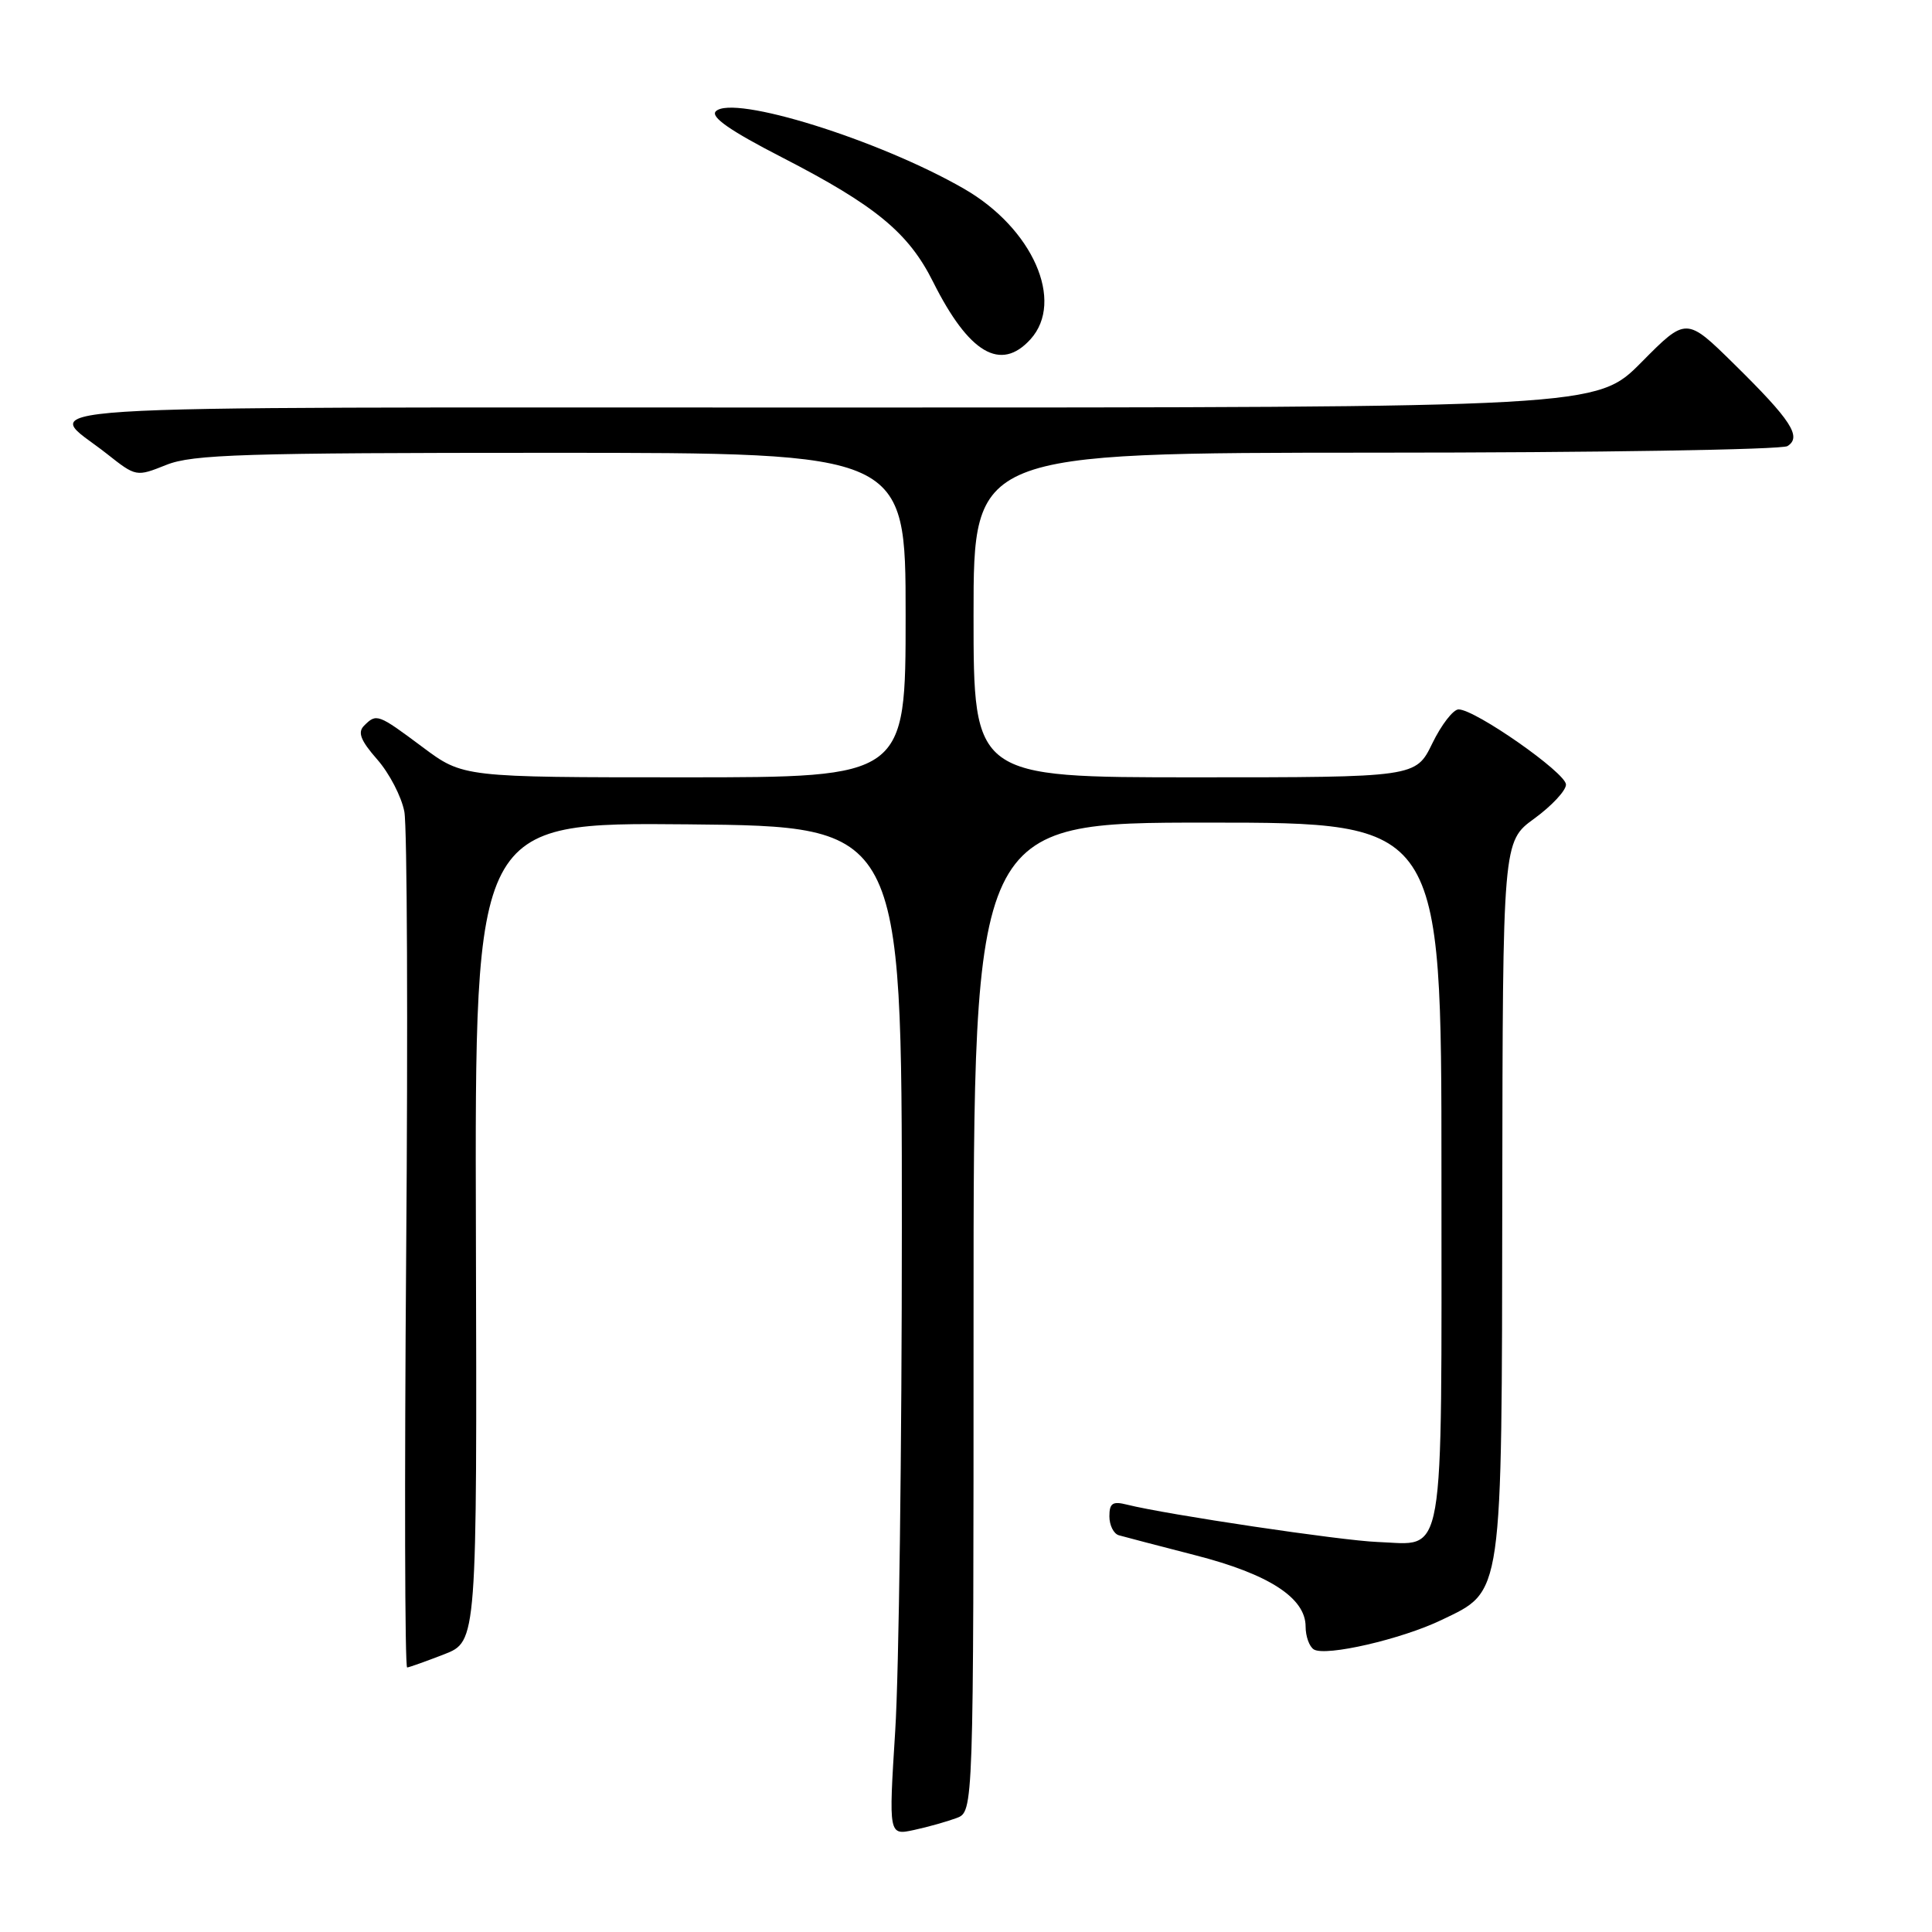 <?xml version="1.0" encoding="UTF-8" standalone="no"?>
<!DOCTYPE svg PUBLIC "-//W3C//DTD SVG 1.1//EN" "http://www.w3.org/Graphics/SVG/1.1/DTD/svg11.dtd" >
<svg xmlns="http://www.w3.org/2000/svg" xmlns:xlink="http://www.w3.org/1999/xlink" version="1.1" viewBox="0 0 256 256">
 <g >
 <path fill="currentColor"
d=" M 126.75 240.90 C 129.00 240.05 129.00 240.05 129.00 174.52 C 129.00 109.00 129.00 109.00 160.00 109.00 C 191.00 109.00 191.00 109.00 191.00 155.38 C 191.00 208.11 191.60 204.64 182.53 204.32 C 177.75 204.14 154.63 200.70 149.32 199.37 C 147.43 198.89 147.00 199.18 147.00 200.92 C 147.00 202.10 147.56 203.23 148.25 203.43 C 148.94 203.63 153.50 204.82 158.39 206.08 C 168.14 208.58 173.00 211.73 173.00 215.53 C 173.00 216.82 173.49 218.19 174.09 218.56 C 175.66 219.52 185.70 217.21 191.00 214.66 C 199.19 210.72 198.99 212.16 199.06 158.50 C 199.12 111.50 199.12 111.50 203.31 108.46 C 205.61 106.78 207.50 104.76 207.50 103.96 C 207.50 102.41 195.47 94.00 193.27 94.00 C 192.56 94.00 190.99 96.03 189.79 98.50 C 187.60 103.00 187.60 103.00 158.30 103.00 C 129.00 103.00 129.00 103.00 129.00 81.50 C 129.00 60.00 129.00 60.00 182.25 59.98 C 211.54 59.98 236.11 59.58 236.85 59.11 C 238.78 57.89 237.34 55.68 229.79 48.25 C 223.44 42.00 223.44 42.00 217.50 48.00 C 211.56 54.00 211.56 54.00 109.66 54.00 C -2.88 54.00 5.73 53.45 14.17 60.14 C 18.03 63.19 18.06 63.19 22.04 61.60 C 25.51 60.21 32.28 60.00 73.02 60.00 C 120.00 60.00 120.00 60.00 120.00 81.50 C 120.00 103.00 120.00 103.00 90.68 103.00 C 61.36 103.00 61.36 103.00 56.00 99.00 C 50.06 94.57 49.89 94.51 48.24 96.16 C 47.36 97.04 47.78 98.12 49.99 100.64 C 51.59 102.46 53.21 105.58 53.58 107.56 C 53.95 109.54 54.06 135.88 53.82 166.08 C 53.59 196.29 53.64 220.98 53.95 220.95 C 54.25 220.92 56.46 220.13 58.86 219.20 C 63.21 217.50 63.21 217.50 63.06 163.23 C 62.91 108.97 62.91 108.97 91.20 109.23 C 119.50 109.50 119.50 109.50 119.50 162.50 C 119.50 191.65 119.11 221.74 118.62 229.36 C 117.75 243.21 117.75 243.21 121.12 242.48 C 122.98 242.08 125.51 241.36 126.75 240.90 Z  M 136.55 44.95 C 141.10 39.92 136.83 30.25 127.75 25.02 C 116.47 18.52 97.11 12.49 94.85 14.75 C 94.11 15.49 96.76 17.33 103.65 20.87 C 116.01 27.23 120.39 30.84 123.64 37.35 C 128.38 46.82 132.60 49.31 136.55 44.95 Z "/>
</g>
</svg>